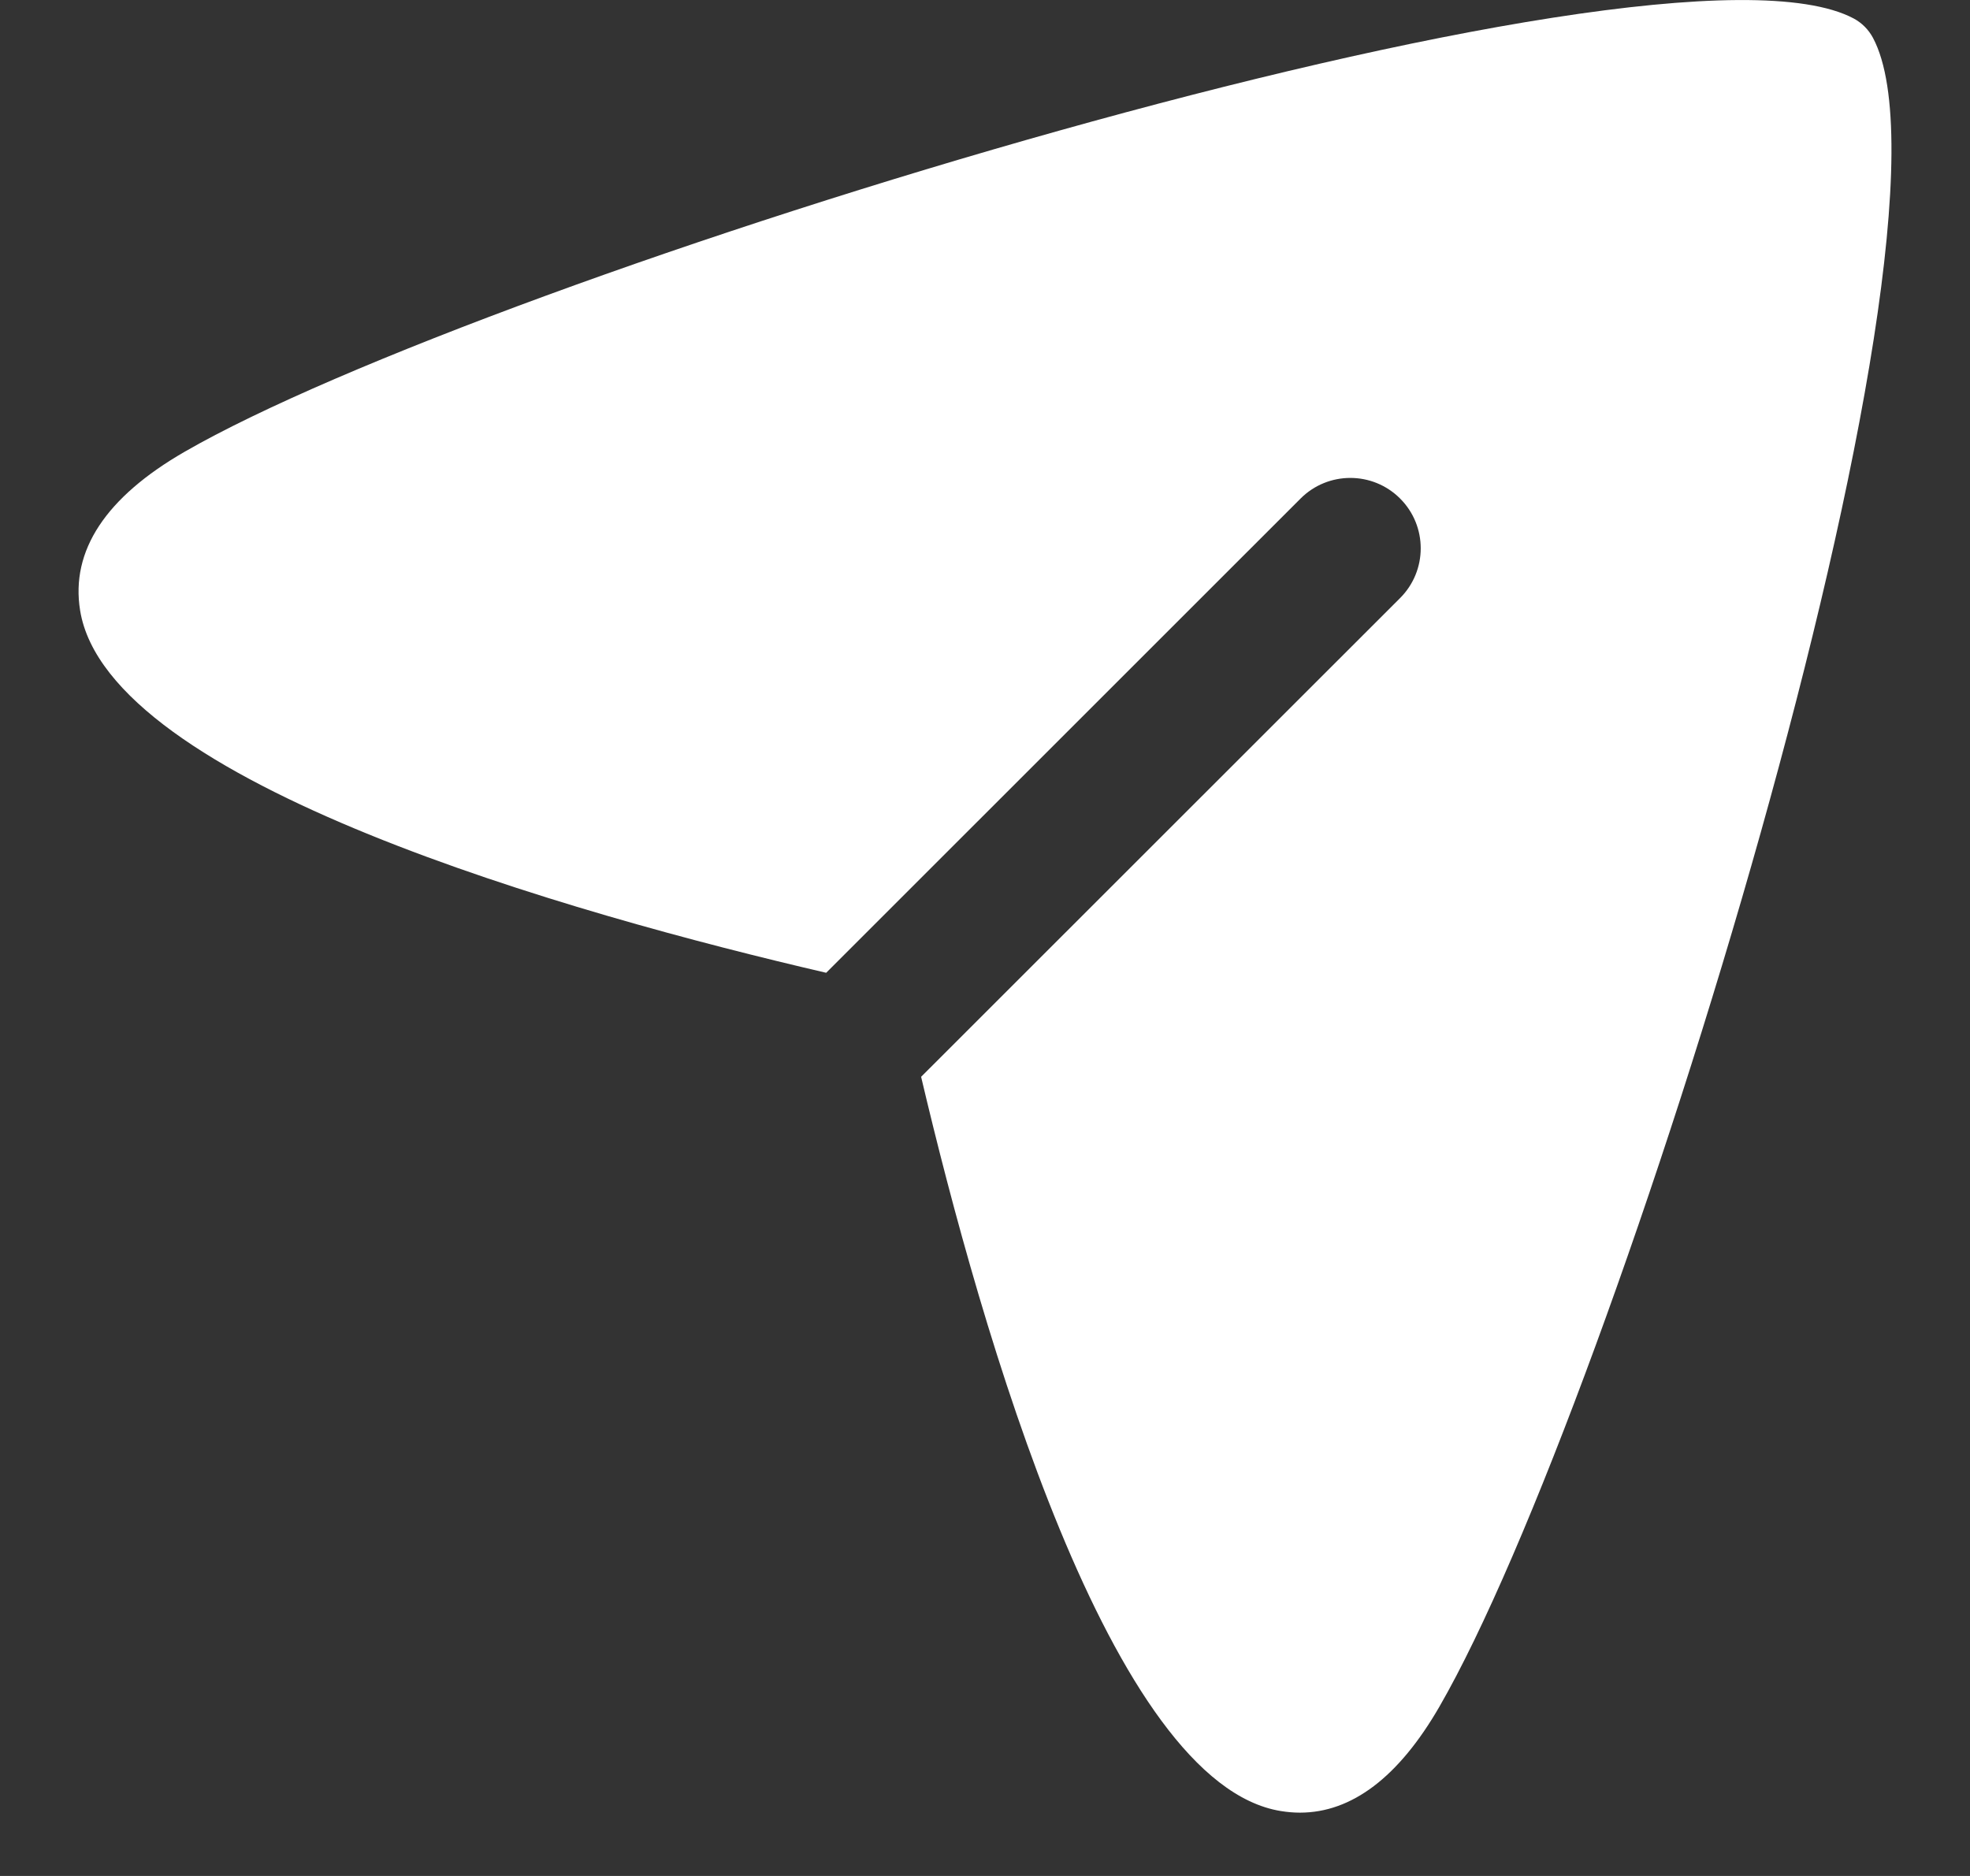 <svg width="21" height="20" viewBox="0 0 21 20" fill="none" xmlns="http://www.w3.org/2000/svg">
<rect x="0" y="0" width="21" height="20" fill="#333333" stroke="none"/>
<path fill-rule="evenodd" clip-rule="evenodd" d="M19.966 0.404C19.919 0.316 19.848 0.244 19.76 0.197C17.674 -0.913 5.195 2.955 1.967 4.817C1.126 5.302 0.751 5.872 0.854 6.508C1.151 8.35 6.114 9.746 8.807 10.371L13.864 5.315C14.157 5.022 14.632 5.022 14.925 5.315C15.218 5.608 15.218 6.083 14.925 6.376L9.819 11.48C10.46 14.201 11.841 19.016 13.654 19.308C13.722 19.319 13.79 19.325 13.857 19.325C14.411 19.325 14.911 18.945 15.344 18.195C17.206 14.97 21.077 2.493 19.966 0.404Z" fill="white"/>
</svg>
